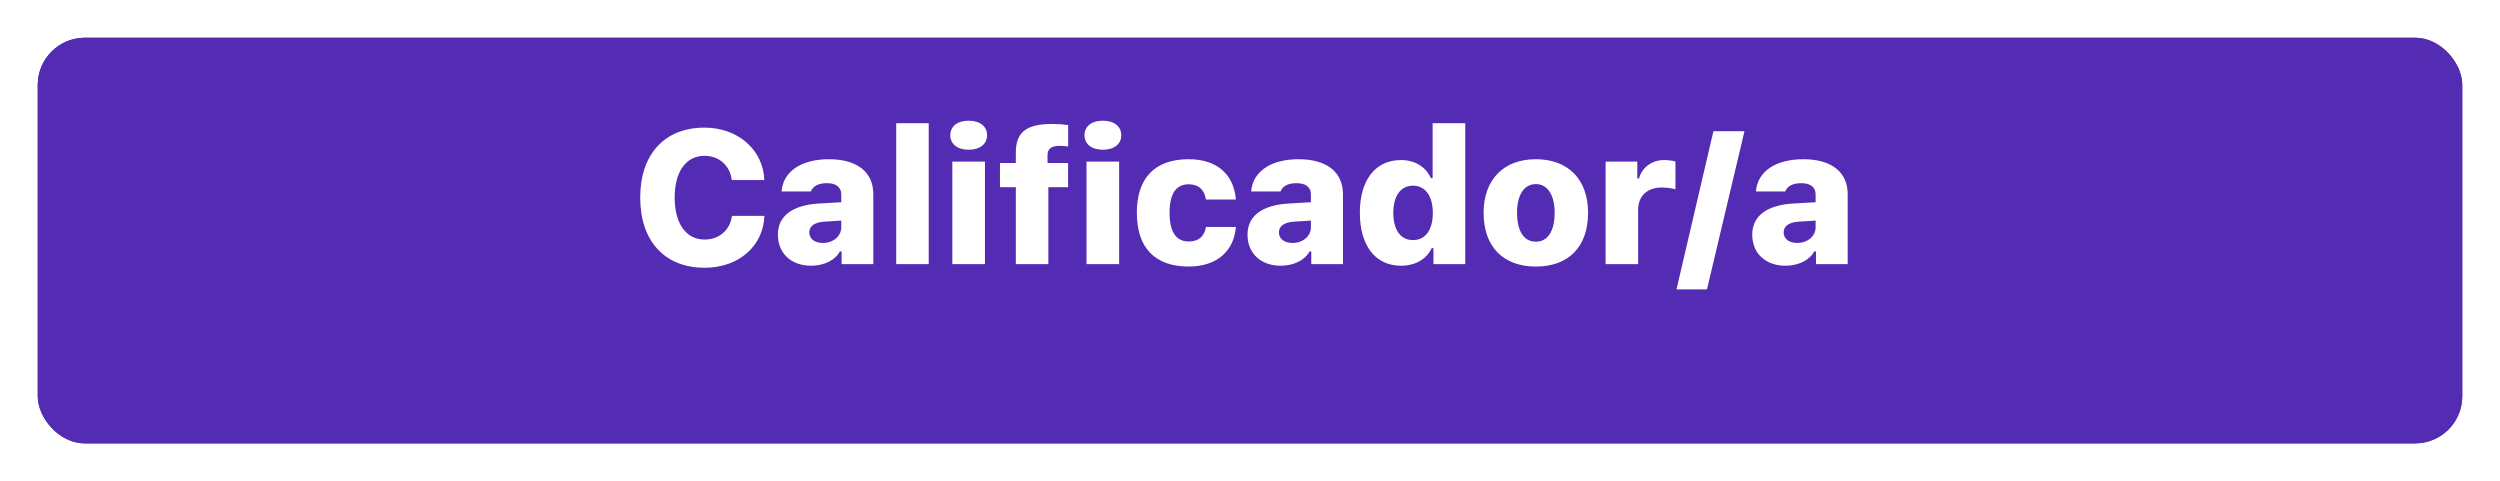 <svg width="265" height="51" viewBox="0 0 265 51" fill="none" xmlns="http://www.w3.org/2000/svg">
<g filter="url(#filter0_d_108_4)">
<rect x="4" width="257" height="43" rx="5" fill="#542CB3"/>
<rect x="4.5" y="0.5" width="256" height="42" rx="4.5" stroke="#542CB3"/>
</g>
<path d="M74.679 28.381C70.46 28.381 67.862 25.549 67.862 20.949C67.862 16.35 70.45 13.527 74.679 13.527C78.224 13.527 80.909 15.891 81.017 19.084H77.57C77.384 17.551 76.222 16.516 74.679 16.516C72.716 16.516 71.515 18.195 71.515 20.939C71.515 23.693 72.716 25.393 74.689 25.393C76.232 25.393 77.384 24.396 77.589 22.883H81.027C80.909 26.105 78.292 28.381 74.679 28.381ZM87.231 25.754C88.324 25.754 89.174 25.031 89.174 24.094V23.381L87.348 23.498C86.322 23.576 85.785 23.977 85.785 24.631C85.785 25.324 86.361 25.754 87.231 25.754ZM85.971 28.166C83.881 28.166 82.455 26.867 82.455 24.875C82.455 22.893 83.998 21.74 86.801 21.574L89.174 21.438V20.588C89.174 19.855 88.627 19.416 87.67 19.416C86.762 19.416 86.176 19.719 85.951 20.295H82.846C83.002 18.186 84.926 16.877 87.865 16.877C90.863 16.877 92.572 18.244 92.572 20.588V28H89.213V26.652H89.027C88.539 27.58 87.348 28.166 85.971 28.166ZM94.997 28V13.059H98.444V28H94.997ZM100.947 28V17.131H104.404V28H100.947ZM102.675 15.871C101.464 15.871 100.732 15.256 100.732 14.338C100.732 13.41 101.464 12.795 102.675 12.795C103.896 12.795 104.629 13.41 104.629 14.338C104.629 15.256 103.896 15.871 102.675 15.871ZM107.678 28V19.846H105.998V17.277H107.678V16.174C107.678 13.986 108.801 13.137 111.594 13.137C112.151 13.137 112.766 13.185 113.225 13.254V15.529C113.02 15.49 112.668 15.461 112.307 15.461C111.438 15.461 111.038 15.773 111.038 16.447V17.277H113.215V19.846H111.125V28H107.678ZM115.171 28V17.131H118.628V28H115.171ZM116.9 15.871C115.689 15.871 114.956 15.256 114.956 14.338C114.956 13.41 115.689 12.795 116.9 12.795C118.12 12.795 118.853 13.41 118.853 14.338C118.853 15.256 118.12 15.871 116.9 15.871ZM131.004 21.154H127.83C127.684 20.139 127.059 19.533 126.004 19.533C124.656 19.533 123.973 20.539 123.973 22.551C123.973 24.582 124.666 25.598 126.004 25.598C127.039 25.598 127.674 25.07 127.83 24.055H131.004C130.799 26.652 128.953 28.254 126.004 28.254C122.42 28.254 120.506 26.262 120.506 22.551C120.506 18.859 122.42 16.877 126.004 16.877C129.002 16.877 130.789 18.488 131.004 21.154ZM137.013 25.754C138.106 25.754 138.956 25.031 138.956 24.094V23.381L137.13 23.498C136.104 23.576 135.567 23.977 135.567 24.631C135.567 25.324 136.143 25.754 137.013 25.754ZM135.753 28.166C133.663 28.166 132.237 26.867 132.237 24.875C132.237 22.893 133.78 21.74 136.583 21.574L138.956 21.438V20.588C138.956 19.855 138.409 19.416 137.452 19.416C136.544 19.416 135.958 19.719 135.733 20.295H132.628C132.784 18.186 134.708 16.877 137.647 16.877C140.645 16.877 142.354 18.244 142.354 20.588V28H138.995V26.652H138.809C138.321 27.58 137.13 28.166 135.753 28.166ZM148.509 28.166C145.785 28.166 144.144 26.037 144.144 22.541C144.144 19.074 145.795 16.965 148.509 16.965C149.964 16.965 151.136 17.678 151.673 18.879H151.859V13.059H155.316V28H151.947V26.301H151.761C151.224 27.473 150.023 28.166 148.509 28.166ZM149.779 19.68C148.47 19.68 147.689 20.773 147.689 22.561C147.689 24.367 148.461 25.451 149.779 25.451C151.097 25.451 151.879 24.367 151.879 22.57C151.879 20.783 151.088 19.68 149.779 19.68ZM162.799 25.617C164.069 25.617 164.791 24.494 164.791 22.561C164.791 20.666 164.049 19.514 162.799 19.514C161.549 19.514 160.807 20.666 160.807 22.561C160.807 24.504 161.53 25.617 162.799 25.617ZM162.799 28.254C159.323 28.254 157.262 26.135 157.262 22.561C157.262 19.045 159.381 16.877 162.799 16.877C166.237 16.877 168.336 19.025 168.336 22.561C168.336 26.145 166.286 28.254 162.799 28.254ZM170.195 28V17.131H173.554V18.918H173.739C174.003 17.824 175.058 16.965 176.376 16.965C176.806 16.965 177.333 17.023 177.597 17.131V20.07C177.333 19.963 176.581 19.875 176.142 19.875C174.648 19.875 173.642 20.734 173.642 22.248V28H170.195ZM180.939 30.676H177.707L181.623 13.908H184.914L180.939 30.676ZM190.513 25.754C191.606 25.754 192.456 25.031 192.456 24.094V23.381L190.63 23.498C189.604 23.576 189.067 23.977 189.067 24.631C189.067 25.324 189.643 25.754 190.513 25.754ZM189.253 28.166C187.163 28.166 185.737 26.867 185.737 24.875C185.737 22.893 187.28 21.74 190.083 21.574L192.456 21.438V20.588C192.456 19.855 191.909 19.416 190.952 19.416C190.044 19.416 189.458 19.719 189.233 20.295H186.128C186.284 18.186 188.208 16.877 191.147 16.877C194.145 16.877 195.854 18.244 195.854 20.588V28H192.495V26.652H192.309C191.821 27.58 190.63 28.166 189.253 28.166Z" fill="white"/>
<defs>
<filter id="filter0_d_108_4" x="0" y="0" width="265" height="51" filterUnits="userSpaceOnUse" color-interpolation-filters="sRGB">
<feFlood flood-opacity="0" result="BackgroundImageFix"/>
<feColorMatrix in="SourceAlpha" type="matrix" values="0 0 0 0 0 0 0 0 0 0 0 0 0 0 0 0 0 0 127 0" result="hardAlpha"/>
<feOffset dy="4"/>
<feGaussianBlur stdDeviation="2"/>
<feComposite in2="hardAlpha" operator="out"/>
<feColorMatrix type="matrix" values="0 0 0 0 0 0 0 0 0 0 0 0 0 0 0 0 0 0 0.25 0"/>
<feBlend mode="normal" in2="BackgroundImageFix" result="effect1_dropShadow_108_4"/>
<feBlend mode="normal" in="SourceGraphic" in2="effect1_dropShadow_108_4" result="shape"/>
</filter>
</defs>
</svg>
